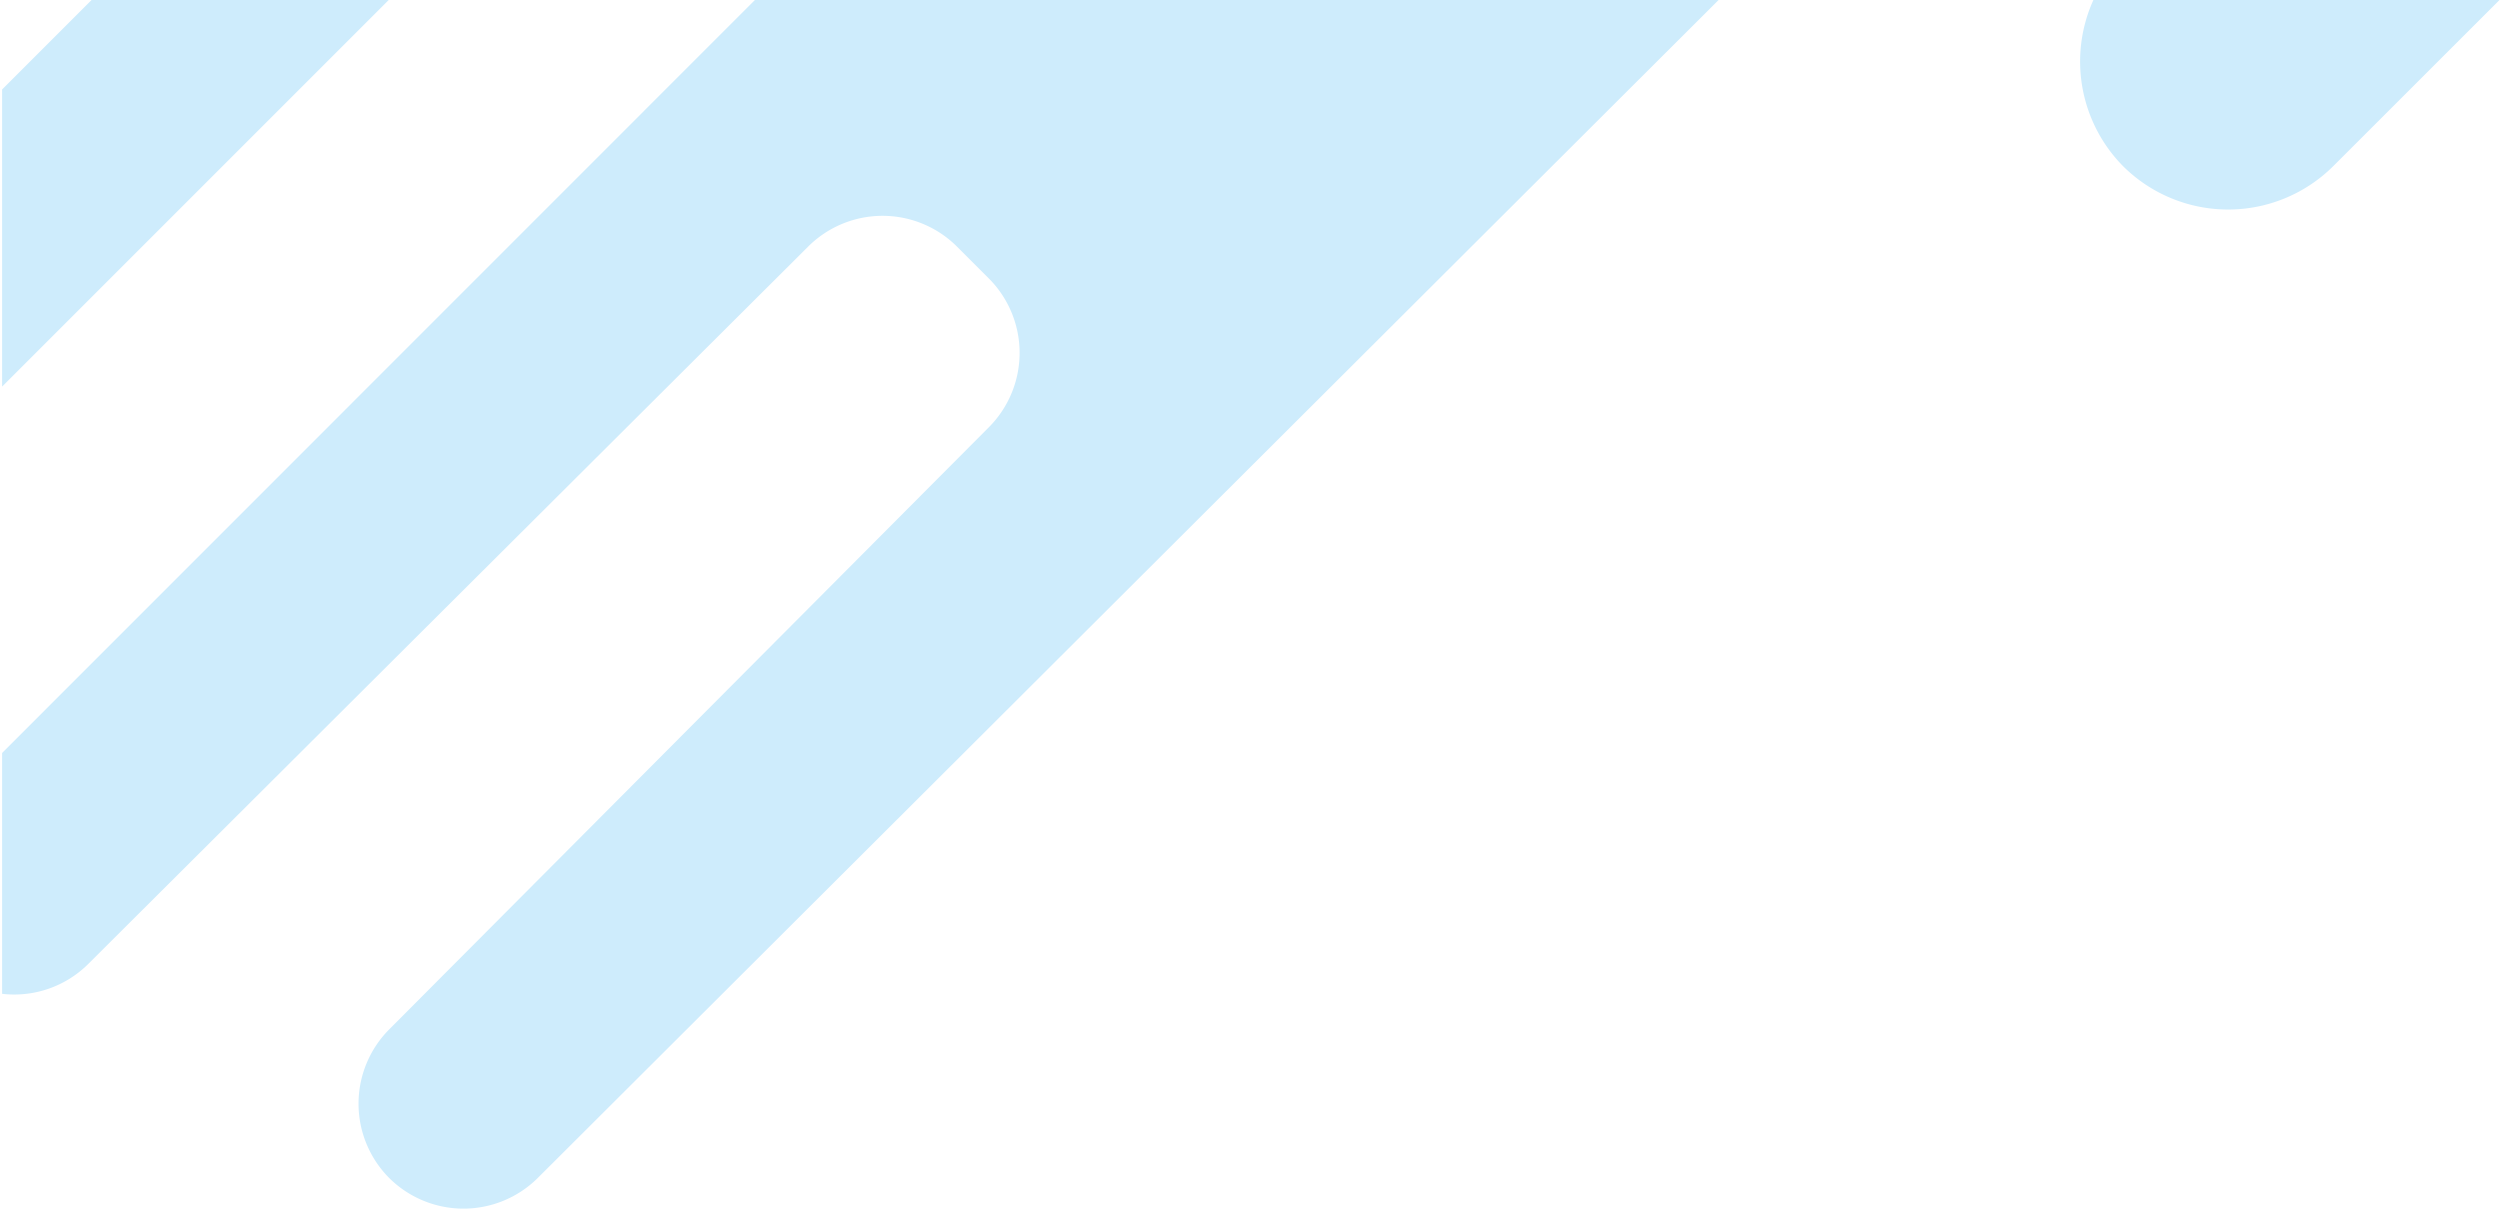 <svg xmlns="http://www.w3.org/2000/svg" xmlns:xlink="http://www.w3.org/1999/xlink" viewBox="0 0 453 219">
    <defs>
        <style>.cls-if1{fill:url(#fl-if);}.cls-if2{fill:url(#fl-if-2);}.cls-if3{fill:url(#fl-if-3);}.cls-if4{fill:url(#fl-if-3);}</style>
        <linearGradient id="fl-if" x1="0.38" y1="34.92" x2="70.64" y2="34.92" gradientUnits="userSpaceOnUse">
            <stop offset="0" stop-color="#ceecfc"/>
            <stop offset="1" stop-color="#ceecfc"/>
        </linearGradient>
        <linearGradient id="fl-if-2" x1="0.38" y1="109.39" x2="311.62" y2="109.39" xlink:href="#fl-if"/>
        <linearGradient id="fl-if-3" x1="98.69" y1="104.46" x2="156.69" y2="104.46" gradientTransform="translate(197.22 16.43) scale(0.89 0.89)" xlink:href="#fl-if"/>
    </defs>
    <polygon class="cls-if1" points="16.8 -0.21 0.38 16.21 0.38 70.05 70.64 -0.21 16.8 -0.21"/>
    <path class="cls-if2" d="M16,174.66l130.46-130a19.09,19.09,0,0,1,26.92,0l5.82,5.82a19.09,19.09,0,0,1,0,26.92L70.52,186.53a19.09,19.09,0,0,0,0,26.92h0a19.09,19.09,0,0,0,26.92,0L311.62-.21H137L.38,136.44v43.64A19,19,0,0,0,16,174.66Z"/>
    <path class="cls-if3" d="M384.74,30.15a27,27,0,0,0,38,0L453.12-.21h-73.7A27,27,0,0,0,384.74,30.15Z"/>
    <rect class="cls-if4" x="285.31" y="20.84" width="51.77" height="176.93" rx="25.89" ry="25.89" transform="translate(168.44 -188.03) rotate(45)"/>
</svg>
